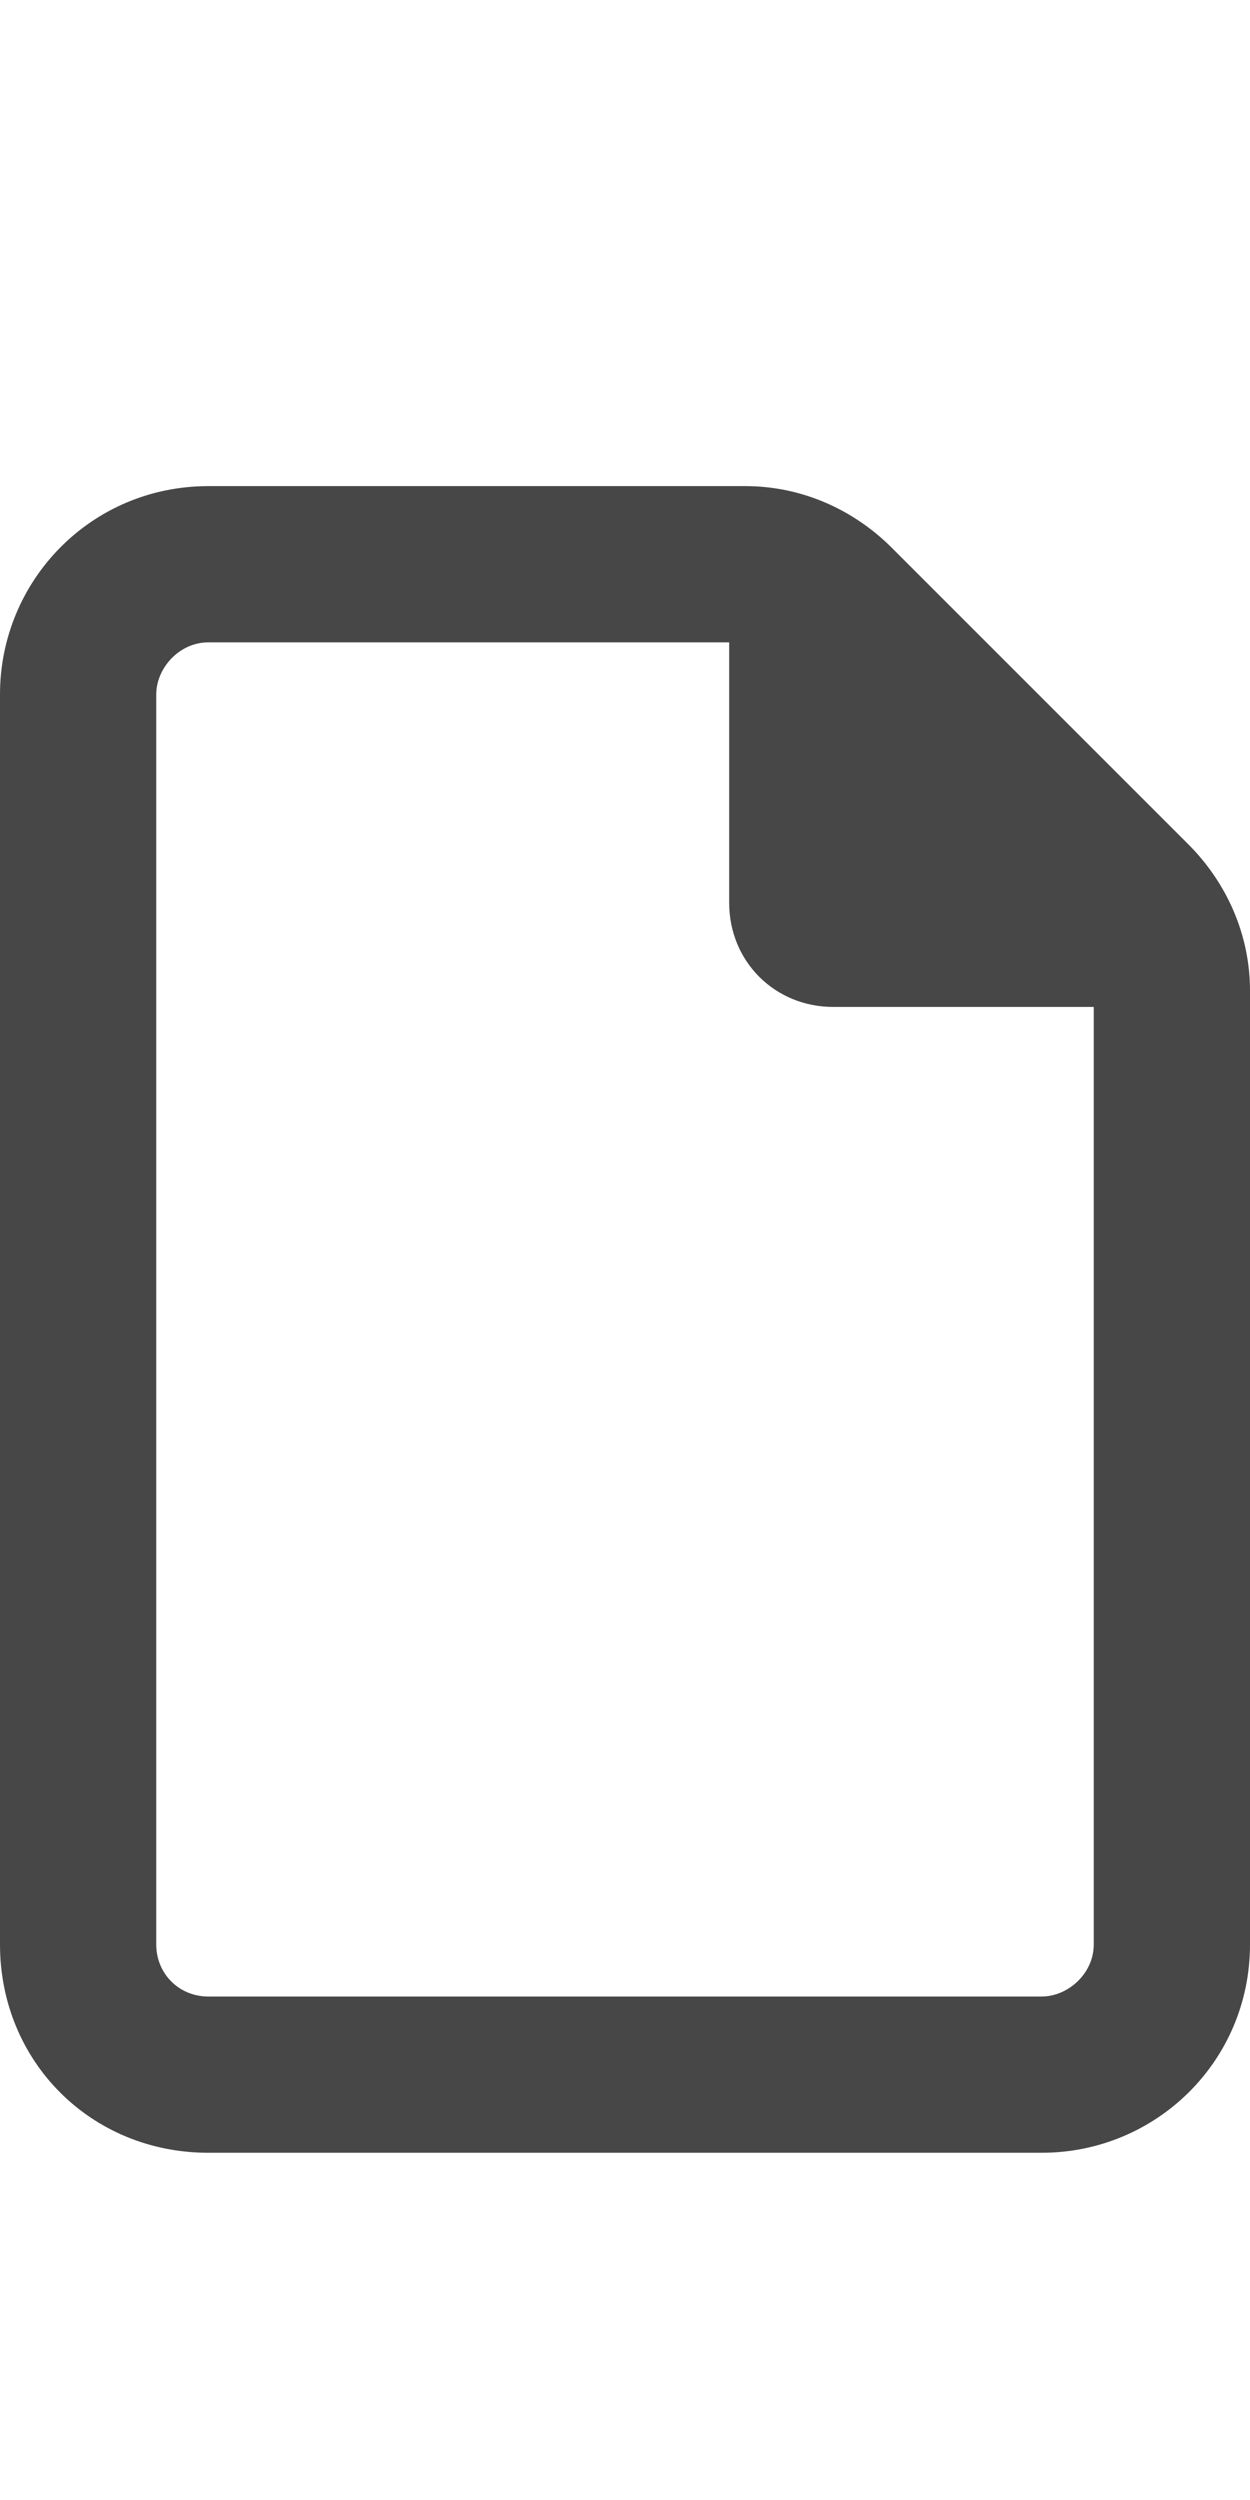 <svg width="9" height="18" viewBox="0 0 9 18" fill="none" xmlns="http://www.w3.org/2000/svg">
<g id="label-paired / caption / file-caption / bold" clip-path="url(#clip0_2556_9980)">
<path id="icon" d="M7.5 14.375C7.688 14.375 7.875 14.211 7.875 14V7.25H6C5.578 7.25 5.25 6.922 5.25 6.5V4.625H1.5C1.289 4.625 1.125 4.812 1.125 5V14C1.125 14.211 1.289 14.375 1.5 14.375H7.5ZM0 5C0 4.18 0.656 3.5 1.5 3.5H5.367C5.766 3.5 6.141 3.664 6.422 3.945L8.555 6.078C8.836 6.359 9 6.734 9 7.133V14C9 14.844 8.32 15.5 7.5 15.5H1.5C0.656 15.5 0 14.844 0 14V5Z" fill="black" fill-opacity="0.72"/>
</g>
<defs>
<clipPath id="clip0_2556_9980">
<rect width="9" height="18" fill="white"/>
</clipPath>
</defs>
</svg>
